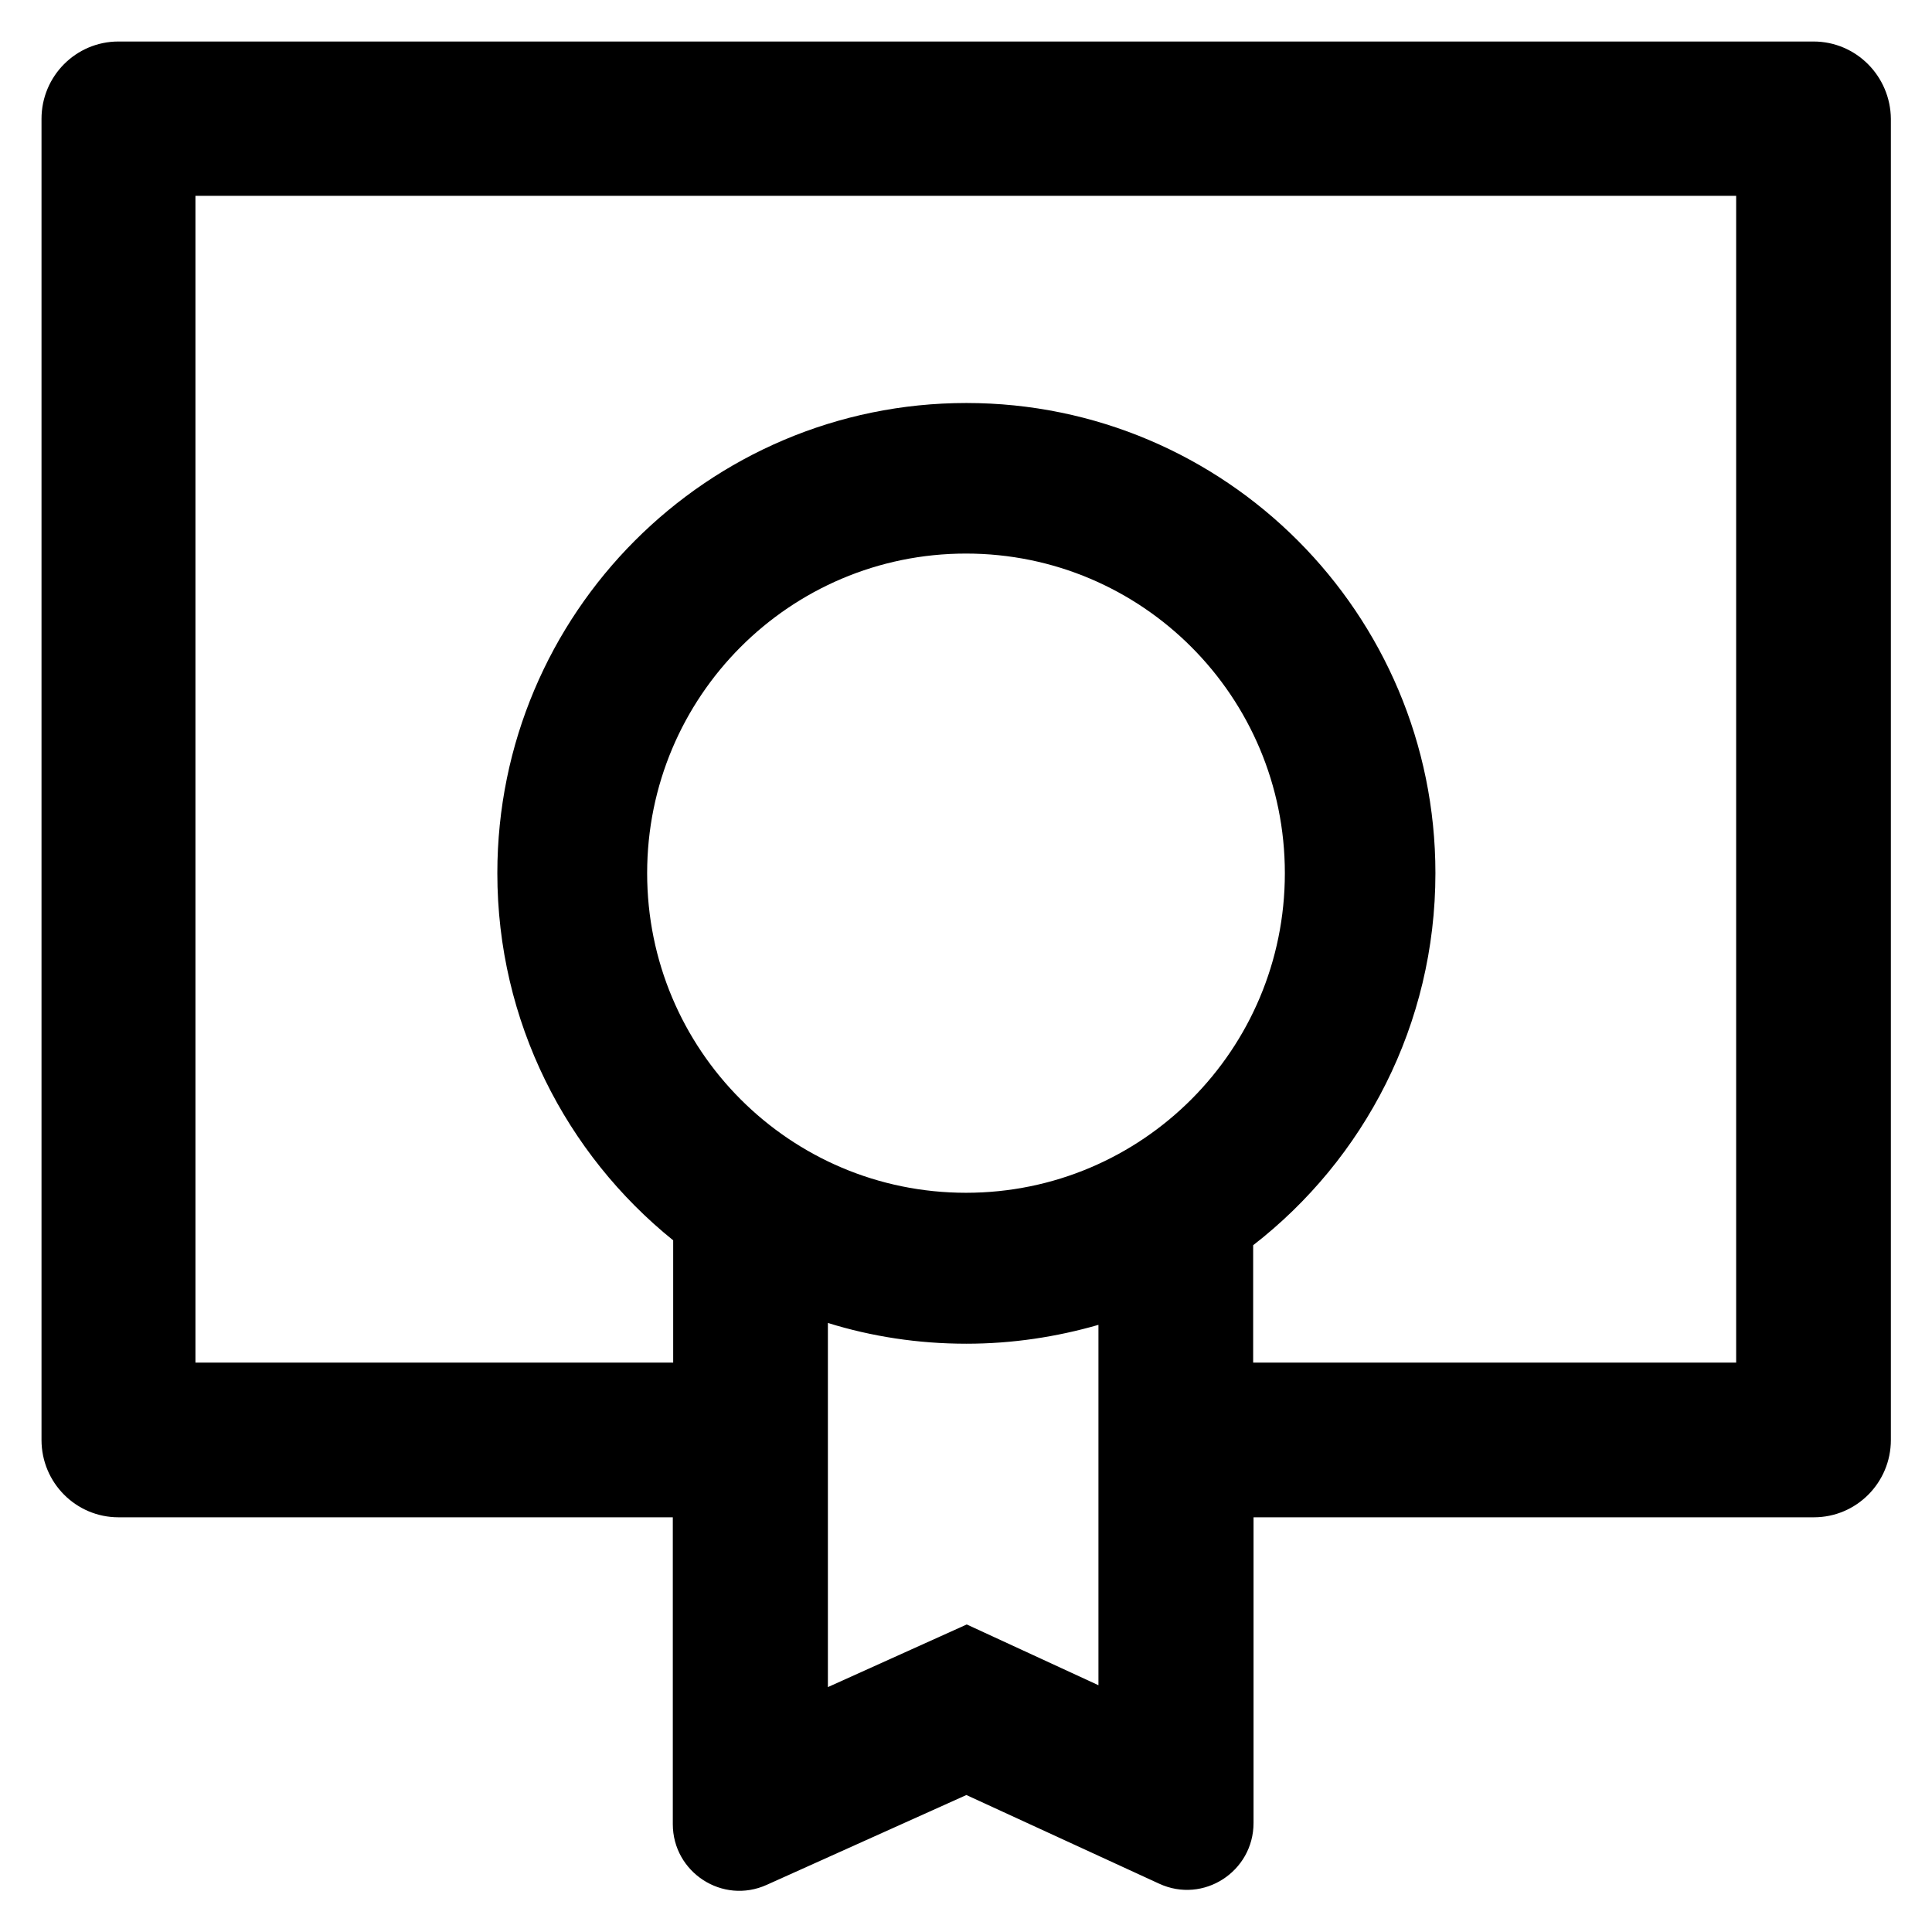 <?xml version='1.0' encoding='utf-8'?>
<!DOCTYPE svg PUBLIC '-//W3C//DTD SVG 1.1//EN' 'http://www.w3.org/Graphics/SVG/1.1/DTD/svg11.dtd'>
<svg version="1.1" xmlns="http://www.w3.org/2000/svg" viewBox="0 0 512 512" xmlns:xlink="http://www.w3.org/1999/xlink" enable-background="new 0 0 512 512">
  <g>
    <g>
      <g>
        <path d="m460.2,361.1h-128.1v-31.1c29.4-22.8 48.3-58.5 48.3-98.6 0-68.8-55.7-124.6-124.3-124.6s-124.3,55.8-124.3,124.6c0,39.3 18.2,74.4 46.6,97.3v32.4h-126.6v-309.2h408.3v309.2h0.1zm-204,69.4l-36.8,16.6v-96.5c11.6,3.6 23.9,5.5 36.7,5.5 12.2,0 23.9-1.8 35-5v95.5l-34.9-16.1zm-.2-114.4c-46.7,0-84.5-37.9-84.5-84.7 0-46.8 37.8-84.7 84.5-84.7s84.5,37.9 84.5,84.7c0,46.8-37.8,84.7-84.5,84.7zm224.6-305.1h-449.2c-11.3,0-20.4,9.2-20.4,20.5v350.1c0,11.3 9.1,20.5 20.4,20.5h146.9v81.3c0,12.8 13.2,21.4 24.9,16.1l52.9-23.8 51.1,23.5c11.7,5.4 25-3.2 25-16.1v-81h148.5c11.3,0 20.4-9.2 20.4-20.5v-350.1c-0.1-11.3-9.2-20.5-20.5-20.5z"/>
      </g>
    </g>
  </g>
</svg>
